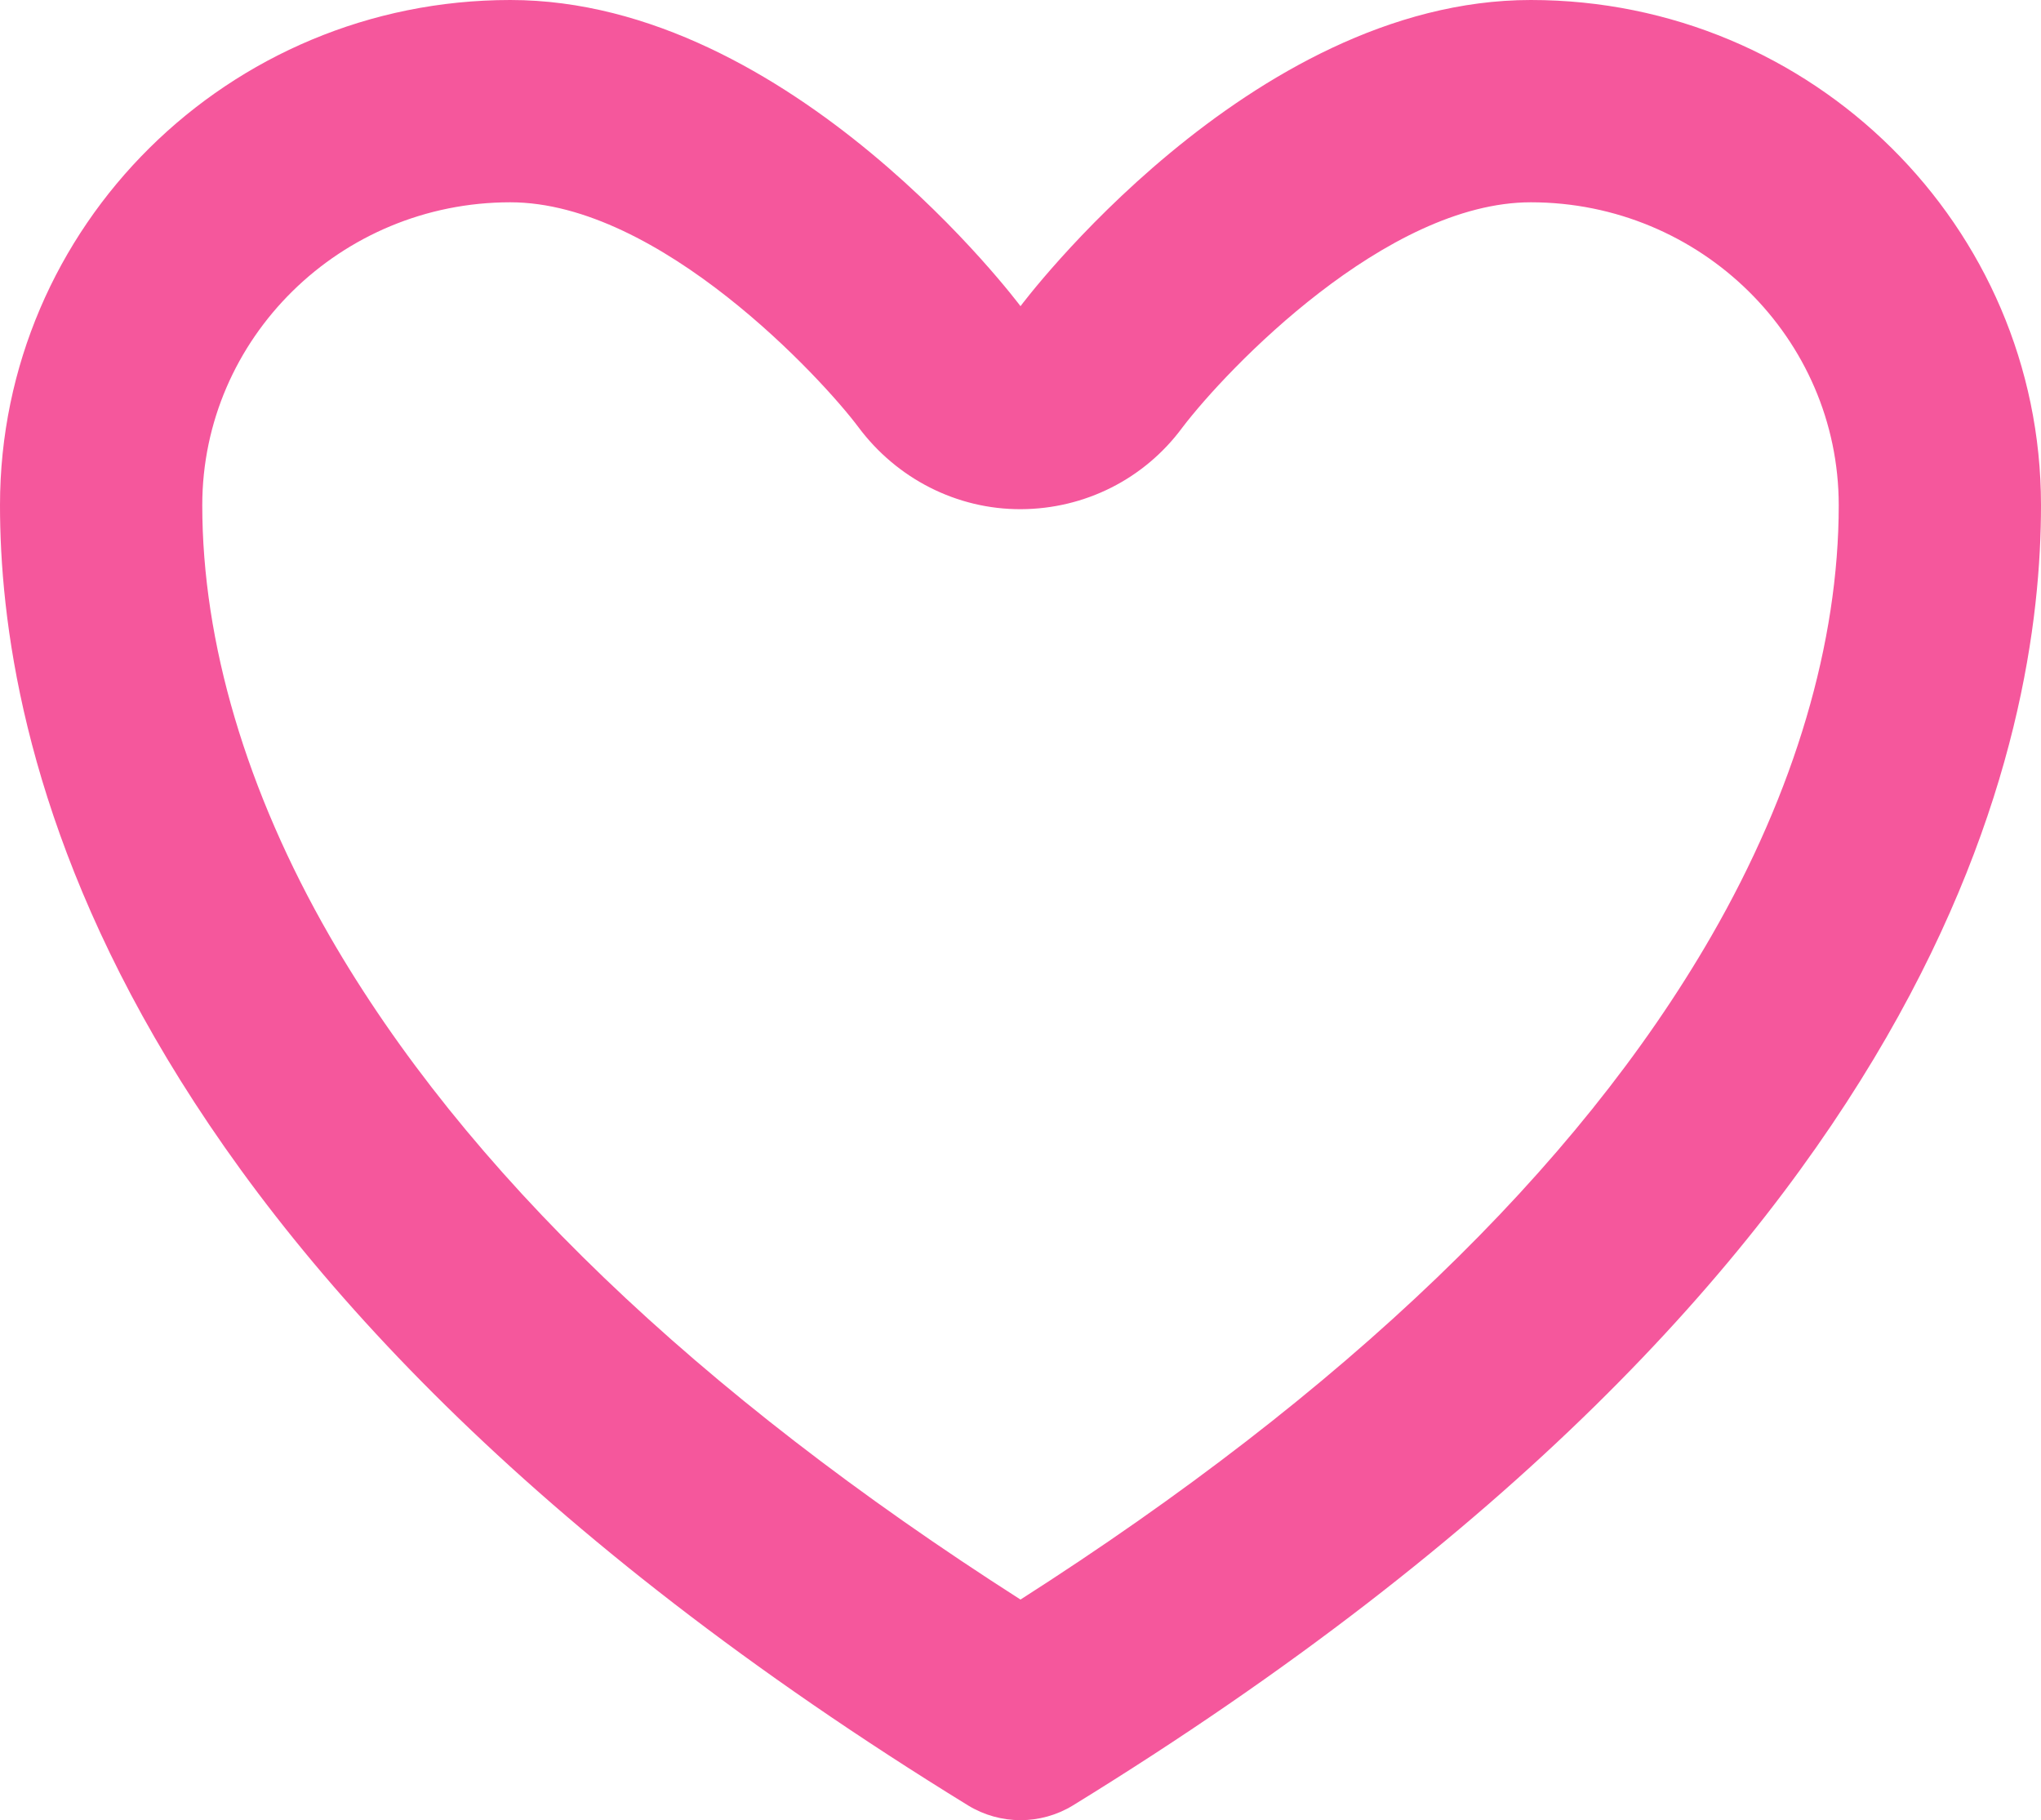 <svg xmlns="http://www.w3.org/2000/svg" width="17.154" height="15.296" viewBox="0 0 17.154 15.296">
  <g id="Icon_akar-heart" data-name="Icon akar-heart" transform="translate(-3 -4.5)" fill="none" stroke-linecap="round" stroke-linejoin="round">
    <path d="M7.289,4.5A4.267,4.267,0,0,0,3,8.746c0,1.893.75,6.386,8.138,10.927a.845.845,0,0,0,.878,0c7.387-4.542,8.138-9.034,8.138-10.927A4.267,4.267,0,0,0,15.866,4.5c-2.368,0-4.289,2.573-4.289,2.573S9.657,4.5,7.289,4.5Z" stroke="none"/>
    <path d="M 7.289 6.2 C 5.861 6.2 4.7 7.342 4.7 8.746 C 4.7 9.899 5.071 11.151 5.771 12.367 C 6.901 14.327 8.853 16.201 11.577 17.942 C 14.301 16.201 16.253 14.327 17.383 12.367 C 18.084 11.151 18.454 9.899 18.454 8.746 C 18.454 7.342 17.293 6.2 15.866 6.2 C 14.652 6.2 13.315 7.597 12.938 8.092 C 12.619 8.525 12.118 8.777 11.58 8.779 C 11.041 8.781 10.537 8.522 10.215 8.09 C 9.917 7.691 8.547 6.2 7.289 6.2 M 7.289 4.5 C 9.657 4.5 11.577 7.073 11.577 7.073 C 11.577 7.073 13.497 4.5 15.866 4.5 C 18.234 4.5 20.154 6.401 20.154 8.746 C 20.154 10.639 19.404 15.131 12.016 19.673 C 11.746 19.837 11.408 19.837 11.138 19.673 C 3.75 15.131 3 10.639 3 8.746 C 3 6.401 4.92 4.5 7.289 4.5 Z" stroke="none" fill="#f5579c"/>
  </g>
</svg>
